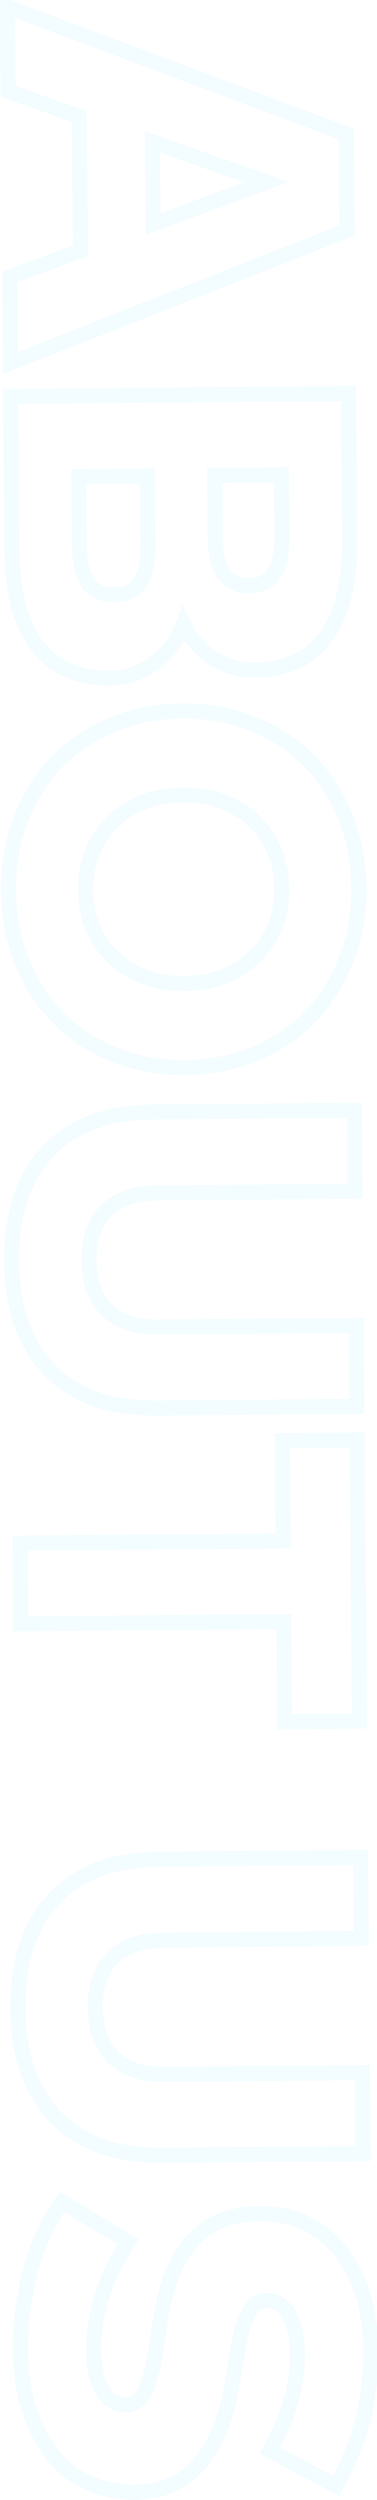 <svg width="50" height="331" viewBox="0 0 50 331" fill="none" xmlns="http://www.w3.org/2000/svg">
  <path d="M1.38 48.067L0.38 48.075L0.392 49.53L1.746 48.998L1.38 48.067ZM1.285 36.675L0.938 35.737L0.28 35.981L0.285 36.684L1.285 36.675ZM10.665 33.205L11.012 34.143L11.671 33.9L11.665 33.197L10.665 33.205ZM10.517 15.414L11.517 15.406L11.511 14.703L10.849 14.47L10.517 15.414ZM1.082 12.1L0.082 12.108L0.087 12.811L0.75 13.044L1.082 12.1ZM0.989 0.933L1.339 -0.004L-0.023 -0.514L-0.011 0.941L0.989 0.933ZM45.93 17.744L46.93 17.736L46.924 17.049L46.28 16.808L45.93 17.744ZM46.036 30.512L46.402 31.442L47.041 31.191L47.036 30.503L46.036 30.512ZM20.21 18.79L20.541 17.846L19.198 17.375L19.21 18.798L20.21 18.79ZM20.3 29.669L19.3 29.678L19.312 31.101L20.647 30.607L20.3 29.669ZM35.358 24.104L35.705 25.042L38.309 24.08L35.689 23.161L35.358 24.104ZM2.38 48.059L2.285 36.667L0.285 36.684L0.38 48.075L2.38 48.059ZM1.632 37.613L11.012 34.143L10.318 32.267L0.938 35.737L1.632 37.613ZM11.665 33.197L11.517 15.406L9.517 15.422L9.665 33.214L11.665 33.197ZM10.849 14.47L1.413 11.157L0.75 13.044L10.186 16.358L10.849 14.47ZM2.081 12.092L1.989 0.924L-0.011 0.941L0.082 12.108L2.081 12.092ZM0.638 1.869L45.58 18.681L46.28 16.808L1.339 -0.004L0.638 1.869ZM44.93 17.753L45.036 30.52L47.036 30.503L46.93 17.736L44.93 17.753ZM45.67 29.581L1.014 47.136L1.746 48.998L46.402 31.442L45.67 29.581ZM19.21 18.798L19.3 29.678L21.3 29.661L21.21 18.781L19.21 18.798ZM20.647 30.607L35.705 25.042L35.012 23.166L19.953 28.731L20.647 30.607ZM35.689 23.161L20.541 17.846L19.879 19.733L35.027 25.048L35.689 23.161ZM43.25 84.268L42.442 83.678L42.439 83.682L43.25 84.268ZM28.104 87.049L27.544 87.878L27.549 87.881L28.104 87.049ZM24.323 82.601L25.228 82.175L24.195 79.975L23.381 82.266L24.323 82.601ZM20.558 87.72L19.951 86.925L19.946 86.929L20.558 87.72ZM4.987 85.577L4.199 86.193L4.987 85.577ZM1.417 52.486L1.408 51.486L0.408 51.494L0.417 52.494L1.417 52.486ZM46.215 52.114L47.215 52.106L47.207 51.106L46.207 51.114L46.215 52.114ZM19.553 63.024L20.553 63.015L20.544 62.015L19.544 62.024L19.553 63.024ZM10.465 63.099L10.457 62.099L9.457 62.107L9.465 63.107L10.465 63.099ZM11.637 77.106L10.802 77.656L10.805 77.66L11.637 77.106ZM18.613 77.048L17.769 76.512L17.764 76.519L18.613 77.048ZM37.312 62.876L38.312 62.868L38.304 61.868L37.304 61.876L37.312 62.876ZM28.48 62.95L28.472 61.95L27.472 61.958L27.48 62.958L28.48 62.95ZM45.375 71.386C45.421 76.96 44.392 81.006 42.442 83.678L44.057 84.857C46.368 81.691 47.423 77.144 47.375 71.369L45.375 71.386ZM42.439 83.682C40.547 86.301 37.736 87.666 33.838 87.698L33.854 89.698C38.276 89.661 41.734 88.073 44.06 84.853L42.439 83.682ZM33.838 87.698C31.869 87.714 30.154 87.215 28.659 86.218L27.549 87.881C29.401 89.117 31.514 89.717 33.854 89.698L33.838 87.698ZM28.664 86.221C27.165 85.207 26.022 83.865 25.228 82.175L23.418 83.026C24.361 85.034 25.739 86.657 27.544 87.878L28.664 86.221ZM23.381 82.266C22.718 84.132 21.582 85.68 19.951 86.925L21.164 88.515C23.095 87.042 24.469 85.178 25.265 82.936L23.381 82.266ZM19.946 86.929C18.361 88.153 16.574 88.769 14.55 88.786L14.567 90.786C17.023 90.766 19.235 90.005 21.169 88.512L19.946 86.929ZM14.55 88.786C10.647 88.818 7.774 87.517 5.775 84.961L4.199 86.193C6.643 89.318 10.15 90.823 14.567 90.786L14.55 88.786ZM5.775 84.961C3.747 82.368 2.632 78.388 2.586 72.861L0.586 72.877C0.633 78.613 1.785 83.106 4.199 86.193L5.775 84.961ZM2.586 72.861L2.417 52.477L0.417 52.494L0.586 72.877L2.586 72.861ZM1.425 53.486L46.223 53.114L46.207 51.114L1.408 51.486L1.425 53.486ZM45.215 52.122L45.375 71.386L47.375 71.369L47.215 52.106L45.215 52.122ZM19.544 62.024L10.457 62.099L10.473 64.099L19.561 64.024L19.544 62.024ZM9.465 63.107L9.541 72.259L11.541 72.242L11.465 63.091L9.465 63.107ZM9.541 72.259C9.559 74.492 9.934 76.338 10.802 77.656L12.472 76.556C11.914 75.709 11.558 74.319 11.541 72.242L9.541 72.259ZM10.805 77.66C11.77 79.109 13.307 79.756 15.179 79.74L15.163 77.741C13.792 77.752 12.974 77.309 12.47 76.552L10.805 77.66ZM15.179 79.74C17.035 79.725 18.545 79.049 19.462 77.577L17.764 76.519C17.292 77.278 16.506 77.729 15.163 77.741L15.179 79.74ZM19.457 77.584C20.303 76.252 20.647 74.4 20.628 72.167L18.629 72.184C18.646 74.26 18.313 75.656 17.769 76.512L19.457 77.584ZM20.628 72.167L20.553 63.015L18.553 63.032L18.629 72.184L20.628 72.167ZM37.304 61.876L28.472 61.95L28.489 63.95L37.32 63.876L37.304 61.876ZM27.48 62.958L27.549 71.278L29.549 71.261L29.48 62.941L27.48 62.958ZM27.549 71.278C27.568 73.476 27.963 75.3 28.887 76.593C29.857 77.951 31.306 78.583 33.058 78.568L33.041 76.568C31.829 76.578 31.045 76.173 30.514 75.431C29.938 74.624 29.566 73.287 29.549 71.261L27.549 71.278ZM33.058 78.568C34.795 78.554 36.217 77.893 37.151 76.519C38.04 75.212 38.399 73.384 38.381 71.188L36.381 71.204C36.398 73.232 36.053 74.578 35.498 75.395C34.988 76.145 34.227 76.558 33.041 76.568L33.058 78.568ZM38.381 71.188L38.312 62.868L36.312 62.885L36.381 71.204L38.381 71.188ZM45.751 108.031L46.677 107.653L46.676 107.651L45.751 108.031ZM45.909 127.071L44.978 126.706L44.977 126.708L45.909 127.071ZM41.139 134.599L40.426 133.897L40.419 133.905L41.139 134.599ZM33.82 139.523L34.205 140.446L33.82 139.523ZM15.26 139.677L14.891 140.607L15.26 139.677ZM7.828 134.875L7.123 135.584L7.123 135.584L7.828 134.875ZM2.966 127.427L3.892 127.049L3.891 127.047L2.966 127.427ZM2.808 108.388L1.877 108.023L1.876 108.025L2.808 108.388ZM7.546 100.86L6.833 100.159L6.826 100.166L7.546 100.86ZM14.898 95.967L15.283 96.89L14.898 95.967ZM33.457 95.813L33.827 94.884L33.457 95.813ZM40.857 100.584L40.152 101.293L40.152 101.293L40.857 100.584ZM33.809 126.627L33.109 125.913L33.105 125.916L33.809 126.627ZM33.66 108.676L34.351 107.953L34.348 107.95L33.66 108.676ZM14.909 108.831L14.208 108.117L14.205 108.121L14.909 108.831ZM15.057 126.783L15.749 126.06L15.746 126.057L15.057 126.783ZM44.825 108.409C45.971 111.217 46.563 114.264 46.59 117.561L48.59 117.544C48.561 114.014 47.926 110.714 46.677 107.653L44.825 108.409ZM46.59 117.561C46.617 120.857 46.077 123.902 44.978 126.706L46.84 127.436C48.039 124.375 48.619 121.074 48.59 117.544L46.59 117.561ZM44.977 126.708C43.873 129.547 42.353 131.938 40.426 133.897L41.852 135.3C43.987 133.129 45.647 130.501 46.841 127.433L44.977 126.708ZM40.419 133.905C38.511 135.885 36.188 137.452 33.435 138.6L34.205 140.446C37.192 139.2 39.748 137.484 41.859 135.292L40.419 133.905ZM33.435 138.6C30.692 139.745 27.732 140.334 24.546 140.36L24.563 142.36C27.991 142.332 31.208 141.696 34.205 140.446L33.435 138.6ZM24.546 140.36C21.361 140.387 18.392 139.847 15.63 138.748L14.891 140.607C17.908 141.807 21.135 142.389 24.563 142.36L24.546 140.36ZM15.63 138.748C12.857 137.645 10.496 136.116 8.533 134.166L7.123 135.584C9.291 137.738 11.884 139.411 14.891 140.607L15.63 138.748ZM8.533 134.166C6.594 132.238 5.044 129.872 3.892 127.049L2.041 127.805C3.284 130.851 4.976 133.449 7.123 135.584L8.533 134.166ZM3.891 127.047C2.746 124.262 2.155 121.226 2.128 117.93L0.128 117.946C0.157 121.476 0.791 124.767 2.041 127.807L3.891 127.047ZM2.128 117.93C2.1 114.633 2.641 111.577 3.74 108.75L1.876 108.025C0.678 111.106 0.098 114.416 0.128 117.946L2.128 117.93ZM3.739 108.752C4.845 105.932 6.356 103.537 8.266 101.554L6.826 100.166C4.718 102.355 3.07 104.979 1.877 108.023L3.739 108.752ZM8.259 101.561C10.19 99.598 12.526 98.04 15.283 96.89L14.513 95.044C11.529 96.289 8.964 97.992 6.833 100.159L8.259 101.561ZM15.283 96.89C18.026 95.746 20.986 95.156 24.171 95.13L24.155 93.13C20.727 93.158 17.51 93.794 14.513 95.044L15.283 96.89ZM24.171 95.13C27.357 95.103 30.326 95.644 33.087 96.742L33.827 94.884C30.809 93.683 27.582 93.102 24.155 93.13L24.171 95.13ZM33.087 96.742C35.862 97.846 38.212 99.364 40.152 101.293L41.562 99.874C39.415 97.741 36.832 96.079 33.827 94.884L33.087 96.742ZM40.152 101.293C42.115 103.244 43.675 105.612 44.826 108.412L46.676 107.651C45.432 104.625 43.729 102.028 41.562 99.874L40.152 101.293ZM34.509 127.341C37.112 124.788 38.383 121.522 38.35 117.629L36.35 117.646C36.379 121.049 35.288 123.776 33.109 125.913L34.509 127.341ZM38.35 117.629C38.318 113.737 36.994 110.483 34.351 107.953L32.968 109.398C35.186 111.521 36.322 114.242 36.35 117.646L38.35 117.629ZM34.348 107.95C31.703 105.44 28.305 104.232 24.247 104.266L24.264 106.266C27.885 106.236 30.757 107.3 32.972 109.401L34.348 107.95ZM24.247 104.266C20.189 104.299 16.812 105.564 14.208 108.117L15.609 109.545C17.788 107.408 20.642 106.296 24.264 106.266L24.247 104.266ZM14.205 108.121C11.605 110.694 10.335 113.969 10.367 117.861L12.367 117.845C12.339 114.441 13.43 111.702 15.612 109.542L14.205 108.121ZM10.367 117.861C10.4 121.754 11.724 124.998 14.369 127.508L15.746 126.057C13.531 123.956 12.395 121.248 12.367 117.845L10.367 117.861ZM14.366 127.505C17.011 130.038 20.41 131.258 24.471 131.225L24.454 129.225C20.835 129.255 17.964 128.181 15.749 126.06L14.366 127.505ZM24.471 131.225C28.531 131.191 31.909 129.914 34.512 127.338L33.105 125.916C30.926 128.073 28.073 129.195 24.454 129.225L24.471 131.225ZM6.55 181.36L5.829 182.053L5.831 182.055L6.55 181.36ZM6.31 152.497L5.58 151.814L5.578 151.817L6.31 152.497ZM47.002 147.007L48.002 146.999L47.994 145.999L46.994 146.007L47.002 147.007ZM47.091 157.727L47.1 158.727L48.099 158.719L48.091 157.719L47.091 157.727ZM14.024 160.369L13.302 159.678L13.297 159.683L14.024 160.369ZM14.132 173.393L13.416 174.091L13.421 174.096L14.132 173.393ZM47.239 175.486L48.239 175.478L48.23 174.478L47.23 174.486L47.239 175.486ZM47.328 186.206L47.336 187.206L48.336 187.198L48.328 186.198L47.328 186.206ZM20.6 185.428C14.737 185.476 10.344 183.847 7.269 180.665L5.831 182.055C9.384 185.731 14.363 187.479 20.617 187.428L20.6 185.428ZM7.271 180.667C4.203 177.473 2.584 172.949 2.534 166.961L0.534 166.978C0.587 173.32 2.312 178.39 5.829 182.053L7.271 180.667ZM2.534 166.961C2.485 160.973 4.029 156.423 7.043 153.178L5.578 151.817C2.122 155.537 0.482 160.635 0.534 166.978L2.534 166.961ZM7.041 153.18C10.04 149.971 14.404 148.278 20.291 148.229L20.275 146.229C14.003 146.281 9.052 148.1 5.58 151.814L7.041 153.18ZM20.291 148.229L47.011 148.007L46.994 146.007L20.275 146.229L20.291 148.229ZM46.002 147.016L46.091 157.735L48.091 157.719L48.002 146.999L46.002 147.016ZM47.083 156.727L20.78 156.945L20.797 158.945L47.1 158.727L47.083 156.727ZM20.78 156.945C17.622 156.971 15.07 157.83 13.302 159.678L14.746 161.061C16.024 159.726 17.981 158.968 20.797 158.945L20.78 156.945ZM13.297 159.683C11.575 161.507 10.782 163.952 10.806 166.892L12.806 166.876C12.785 164.312 13.47 162.414 14.751 161.056L13.297 159.683ZM10.806 166.892C10.831 169.851 11.664 172.295 13.416 174.091L14.848 172.695C13.545 171.359 12.828 169.463 12.806 166.876L10.806 166.892ZM13.421 174.096C15.22 175.915 17.786 176.731 20.944 176.705L20.927 174.705C18.111 174.728 16.142 174.003 14.843 172.69L13.421 174.096ZM20.944 176.705L47.247 176.486L47.23 174.486L20.927 174.705L20.944 176.705ZM46.239 175.495L46.328 186.214L48.328 186.198L48.239 175.478L46.239 175.495ZM47.319 185.206L20.6 185.428L20.617 187.428L47.336 187.206L47.319 185.206ZM37.754 227.955L36.754 227.963L36.762 228.963L37.762 228.955L37.754 227.955ZM37.644 214.707L38.644 214.699L38.635 213.699L37.635 213.707L37.644 214.707ZM2.765 214.997L1.765 215.005L1.773 216.005L2.773 215.997L2.765 214.997ZM2.676 204.309L2.668 203.309L1.668 203.317L1.676 204.317L2.676 204.309ZM37.555 204.02L37.563 205.02L38.563 205.011L38.555 204.011L37.555 204.02ZM37.445 190.74L37.437 189.74L36.437 189.748L36.445 190.748L37.445 190.74ZM47.364 190.658L48.364 190.65L48.356 189.65L47.356 189.658L47.364 190.658ZM47.673 227.873L47.681 228.872L48.681 228.864L48.673 227.864L47.673 227.873ZM38.754 227.947L38.644 214.699L36.644 214.716L36.754 227.963L38.754 227.947ZM37.635 213.707L2.757 213.997L2.773 215.997L37.652 215.707L37.635 213.707ZM3.765 214.988L3.676 204.301L1.676 204.317L1.765 215.005L3.765 214.988ZM2.684 205.309L37.563 205.02L37.547 203.02L2.668 203.309L2.684 205.309ZM38.555 204.011L38.445 190.732L36.445 190.748L36.555 204.028L38.555 204.011ZM37.453 191.74L47.373 191.658L47.356 189.658L37.437 189.74L37.453 191.74ZM46.364 190.666L46.673 227.881L48.673 227.864L48.364 190.65L46.364 190.666ZM47.665 226.873L37.745 226.955L37.762 228.955L47.681 228.872L47.665 226.873ZM7.371 280.294L6.649 280.987L6.652 280.989L7.371 280.294ZM7.131 251.431L6.401 250.748L6.399 250.751L7.131 251.431ZM47.823 245.941L48.823 245.933L48.815 244.933L47.815 244.941L47.823 245.941ZM47.912 256.661L47.92 257.661L48.92 257.653L48.912 256.653L47.912 256.661ZM14.845 259.303L14.122 258.612L14.118 258.617L14.845 259.303ZM14.953 272.327L14.237 273.025L14.242 273.03L14.953 272.327ZM48.059 274.42L49.059 274.412L49.051 273.412L48.051 273.42L48.059 274.42ZM48.148 285.14L48.157 286.14L49.157 286.132L49.148 285.132L48.148 285.14ZM21.421 284.362C15.558 284.41 11.165 282.781 8.09 279.599L6.652 280.989C10.204 284.665 15.184 286.414 21.438 286.362L21.421 284.362ZM8.092 279.602C5.024 276.407 3.405 271.883 3.355 265.895L1.355 265.912C1.408 272.254 3.132 277.324 6.649 280.987L8.092 279.602ZM3.355 265.895C3.305 259.907 4.849 255.357 7.864 252.112L6.399 250.751C2.943 254.471 1.303 259.57 1.355 265.912L3.355 265.895ZM7.862 252.114C10.861 248.905 15.225 247.212 21.112 247.163L21.096 245.163C14.824 245.215 9.873 247.034 6.401 250.748L7.862 252.114ZM21.112 247.163L47.831 246.941L47.815 244.941L21.096 245.163L21.112 247.163ZM46.823 245.95L46.912 256.669L48.912 256.653L48.823 245.933L46.823 245.95ZM47.904 255.661L21.601 255.879L21.617 257.879L47.92 257.661L47.904 255.661ZM21.601 255.879C18.443 255.905 15.891 256.764 14.122 258.612L15.567 259.995C16.845 258.66 18.802 257.903 21.617 257.879L21.601 255.879ZM14.118 258.617C12.396 260.441 11.602 262.886 11.627 265.826L13.627 265.81C13.605 263.246 14.29 261.348 15.572 259.99L14.118 258.617ZM11.627 265.826C11.651 268.786 12.484 271.229 14.237 273.025L15.669 271.629C14.366 270.293 13.648 268.397 13.627 265.81L11.627 265.826ZM14.242 273.03C16.041 274.849 18.607 275.665 21.765 275.639L21.748 273.639C18.932 273.662 16.963 272.937 15.664 271.624L14.242 273.03ZM21.765 275.639L48.068 275.42L48.051 273.42L21.748 273.639L21.765 275.639ZM47.059 274.429L47.148 285.148L49.148 285.132L49.059 274.412L47.059 274.429ZM48.14 284.14L21.421 284.362L21.438 286.362L48.157 286.14L48.14 284.14ZM35.77 324.448L34.902 323.951L34.39 324.845L35.3 325.331L35.77 324.448ZM38.341 306.474L39.217 305.991L39.213 305.985L38.341 306.474ZM34.136 304.877L33.66 303.997L34.136 304.877ZM33.152 305.909L32.294 305.396L32.281 305.418L32.269 305.44L33.152 305.909ZM32.459 307.259L31.561 306.819L31.547 306.848L31.535 306.879L32.459 307.259ZM31.9 309.248L30.924 309.029L30.921 309.042L30.919 309.055L31.9 309.248ZM31.074 313.831L30.088 313.66L30.087 313.669L31.074 313.831ZM30.769 315.689L31.756 315.853L31.756 315.851L30.769 315.689ZM26.472 326.189L25.712 325.539L25.709 325.543L26.472 326.189ZM12.319 328.963L12.692 328.035L12.686 328.033L12.319 328.963ZM8.04 326.214L8.747 325.508L8.04 326.214ZM5.093 322.047L5.989 321.601L5.986 321.597L5.093 322.047ZM3.323 316.941L4.302 316.737L4.301 316.735L3.323 316.941ZM4.113 300.39L3.149 300.125L3.149 300.126L4.113 300.39ZM8.264 291.555L8.78 290.699L8.005 290.232L7.463 290.956L8.264 291.555ZM17.012 296.827L17.845 297.381L18.424 296.51L17.528 295.97L17.012 296.827ZM13.527 316.44L12.648 316.918L12.654 316.928L13.527 316.44ZM18.052 318.003L17.511 317.162L17.511 317.162L18.052 318.003ZM19.067 316.97L18.224 316.432L19.067 316.97ZM19.82 315.108L18.859 314.831L18.857 314.838L19.82 315.108ZM20.376 312.703L19.396 312.506L19.393 312.518L19.391 312.53L20.376 312.703ZM20.925 309.499L21.914 309.65L21.915 309.646L20.925 309.499ZM21.259 307.256L20.27 307.108L20.27 307.109L21.259 307.256ZM25.587 296.596L24.851 295.918L24.848 295.922L25.587 296.596ZM34.806 293.095L34.793 294.095L34.794 294.095L34.806 293.095ZM45.184 298.129L44.399 298.749L44.399 298.749L45.184 298.129ZM48.214 320.057L47.241 319.826L47.241 319.827L48.214 320.057ZM44.577 329.143L44.107 330.026L44.983 330.493L45.456 329.62L44.577 329.143ZM36.638 324.945C39.192 320.489 40.476 316.028 40.439 311.577L38.44 311.594C38.473 315.633 37.311 319.747 34.902 323.951L36.638 324.945ZM40.439 311.577C40.421 309.365 40.039 307.481 39.217 305.991L37.465 306.957C38.073 308.058 38.423 309.581 38.44 311.594L40.439 311.577ZM39.213 305.985C38.351 304.447 37.044 303.565 35.341 303.579L35.358 305.579C36.214 305.572 36.902 305.953 37.469 306.963L39.213 305.985ZM35.341 303.579C34.745 303.584 34.178 303.718 33.66 303.997L34.611 305.757C34.816 305.646 35.057 305.581 35.358 305.579L35.341 303.579ZM33.66 303.997C33.09 304.305 32.645 304.807 32.294 305.396L34.011 306.422C34.248 306.025 34.459 305.839 34.611 305.757L33.66 303.997ZM32.269 305.44C31.992 305.961 31.756 306.421 31.561 306.819L33.357 307.699C33.54 307.326 33.766 306.886 34.035 306.378L32.269 305.44ZM31.535 306.879C31.333 307.369 31.131 308.103 30.924 309.029L32.876 309.466C33.08 308.555 33.251 307.962 33.384 307.639L31.535 306.879ZM30.919 309.055C30.734 309.997 30.599 310.711 30.516 311.192L32.487 311.534C32.566 311.075 32.697 310.379 32.881 309.44L30.919 309.055ZM30.516 311.192C30.435 311.662 30.292 312.485 30.088 313.66L32.059 314.001C32.263 312.826 32.405 312.004 32.487 311.534L30.516 311.192ZM30.087 313.669L29.782 315.528L31.756 315.851L32.061 313.992L30.087 313.669ZM29.783 315.526C29.049 319.945 27.668 323.253 25.712 325.539L27.232 326.839C29.503 324.184 30.986 320.491 31.756 315.853L29.783 315.526ZM25.709 325.543C23.802 327.793 21.261 328.945 17.983 328.972L18 330.972C21.804 330.94 24.917 329.57 27.235 326.836L25.709 325.543ZM17.983 328.972C16.029 328.988 14.27 328.671 12.692 328.035L11.945 329.89C13.793 330.635 15.815 330.99 18 330.972L17.983 328.972ZM12.686 328.033C11.109 327.409 9.803 326.565 8.747 325.508L7.332 326.921C8.6 328.191 10.146 329.179 11.951 329.893L12.686 328.033ZM8.747 325.508C7.669 324.427 6.748 323.129 5.989 321.601L4.198 322.492C5.044 324.194 6.087 325.674 7.332 326.921L8.747 325.508ZM5.986 321.597C5.224 320.084 4.662 318.465 4.302 316.737L2.344 317.145C2.739 319.038 3.357 320.822 4.2 322.496L5.986 321.597ZM4.301 316.735C3.938 315.015 3.748 313.206 3.732 311.305L1.732 311.322C1.749 313.346 1.952 315.289 2.344 317.148L4.301 316.735ZM3.732 311.305C3.701 307.595 4.151 304.046 5.078 300.654L3.149 300.126C2.171 303.705 1.7 307.438 1.732 311.322L3.732 311.305ZM5.078 300.655C6.003 297.29 7.338 294.463 9.065 292.154L7.463 290.956C5.561 293.499 4.129 296.562 3.149 300.125L5.078 300.655ZM7.748 292.412L16.496 297.683L17.528 295.97L8.78 290.699L7.748 292.412ZM16.18 296.273C12.985 301.075 11.385 306.102 11.428 311.338L13.428 311.321C13.389 306.53 14.845 301.889 17.845 297.381L16.18 296.273ZM11.428 311.338C11.447 313.531 11.83 315.411 12.648 316.918L14.406 315.963C13.794 314.836 13.445 313.309 13.428 311.321L11.428 311.338ZM12.654 316.928C13.542 318.516 14.895 319.413 16.655 319.399L16.639 317.399C15.711 317.406 14.984 316.998 14.4 315.952L12.654 316.928ZM16.655 319.399C17.356 319.393 18.013 319.217 18.593 318.844L17.511 317.162C17.284 317.308 17.005 317.396 16.639 317.399L16.655 319.399ZM18.593 318.844C19.125 318.502 19.564 318.051 19.91 317.508L18.224 316.432C18.023 316.747 17.785 316.985 17.511 317.162L18.593 318.844ZM19.91 317.508C20.26 316.96 20.543 316.232 20.783 315.378L18.857 314.838C18.641 315.609 18.422 316.123 18.224 316.432L19.91 317.508ZM20.781 315.385C21.019 314.56 21.212 313.723 21.361 312.876L19.391 312.53C19.255 313.307 19.077 314.074 18.859 314.831L20.781 315.385ZM21.356 312.901C21.525 312.067 21.711 310.982 21.914 309.65L19.937 309.348C19.736 310.665 19.555 311.715 19.396 312.506L21.356 312.901ZM21.915 309.646L22.248 307.403L20.27 307.109L19.936 309.352L21.915 309.646ZM22.248 307.404C22.939 302.791 24.331 299.455 26.325 297.27L24.848 295.922C22.487 298.509 20.994 302.279 20.27 307.108L22.248 307.404ZM26.322 297.273C28.288 295.14 31.063 294.045 34.793 294.095L34.819 292.095C30.655 292.04 27.284 293.278 24.851 295.918L26.322 297.273ZM34.794 294.095C38.81 294.141 41.982 295.686 44.399 298.749L45.969 297.51C43.168 293.96 39.421 292.148 34.817 292.095L34.794 294.095ZM44.399 298.749C46.838 301.84 48.121 305.906 48.163 311.033L50.163 311.016C50.118 305.562 48.747 301.031 45.969 297.51L44.399 298.749ZM48.163 311.033C48.19 314.205 47.88 317.135 47.241 319.826L49.187 320.288C49.868 317.421 50.191 314.329 50.163 311.016L48.163 311.033ZM47.241 319.827C46.606 322.521 45.432 325.466 43.698 328.667L45.456 329.62C47.252 326.305 48.503 323.193 49.187 320.286L47.241 319.827ZM45.048 328.261L36.24 323.566L35.3 325.331L44.107 330.026L45.048 328.261Z" fill="#05C2DF" fill-opacity="0.05"/>
</svg>
